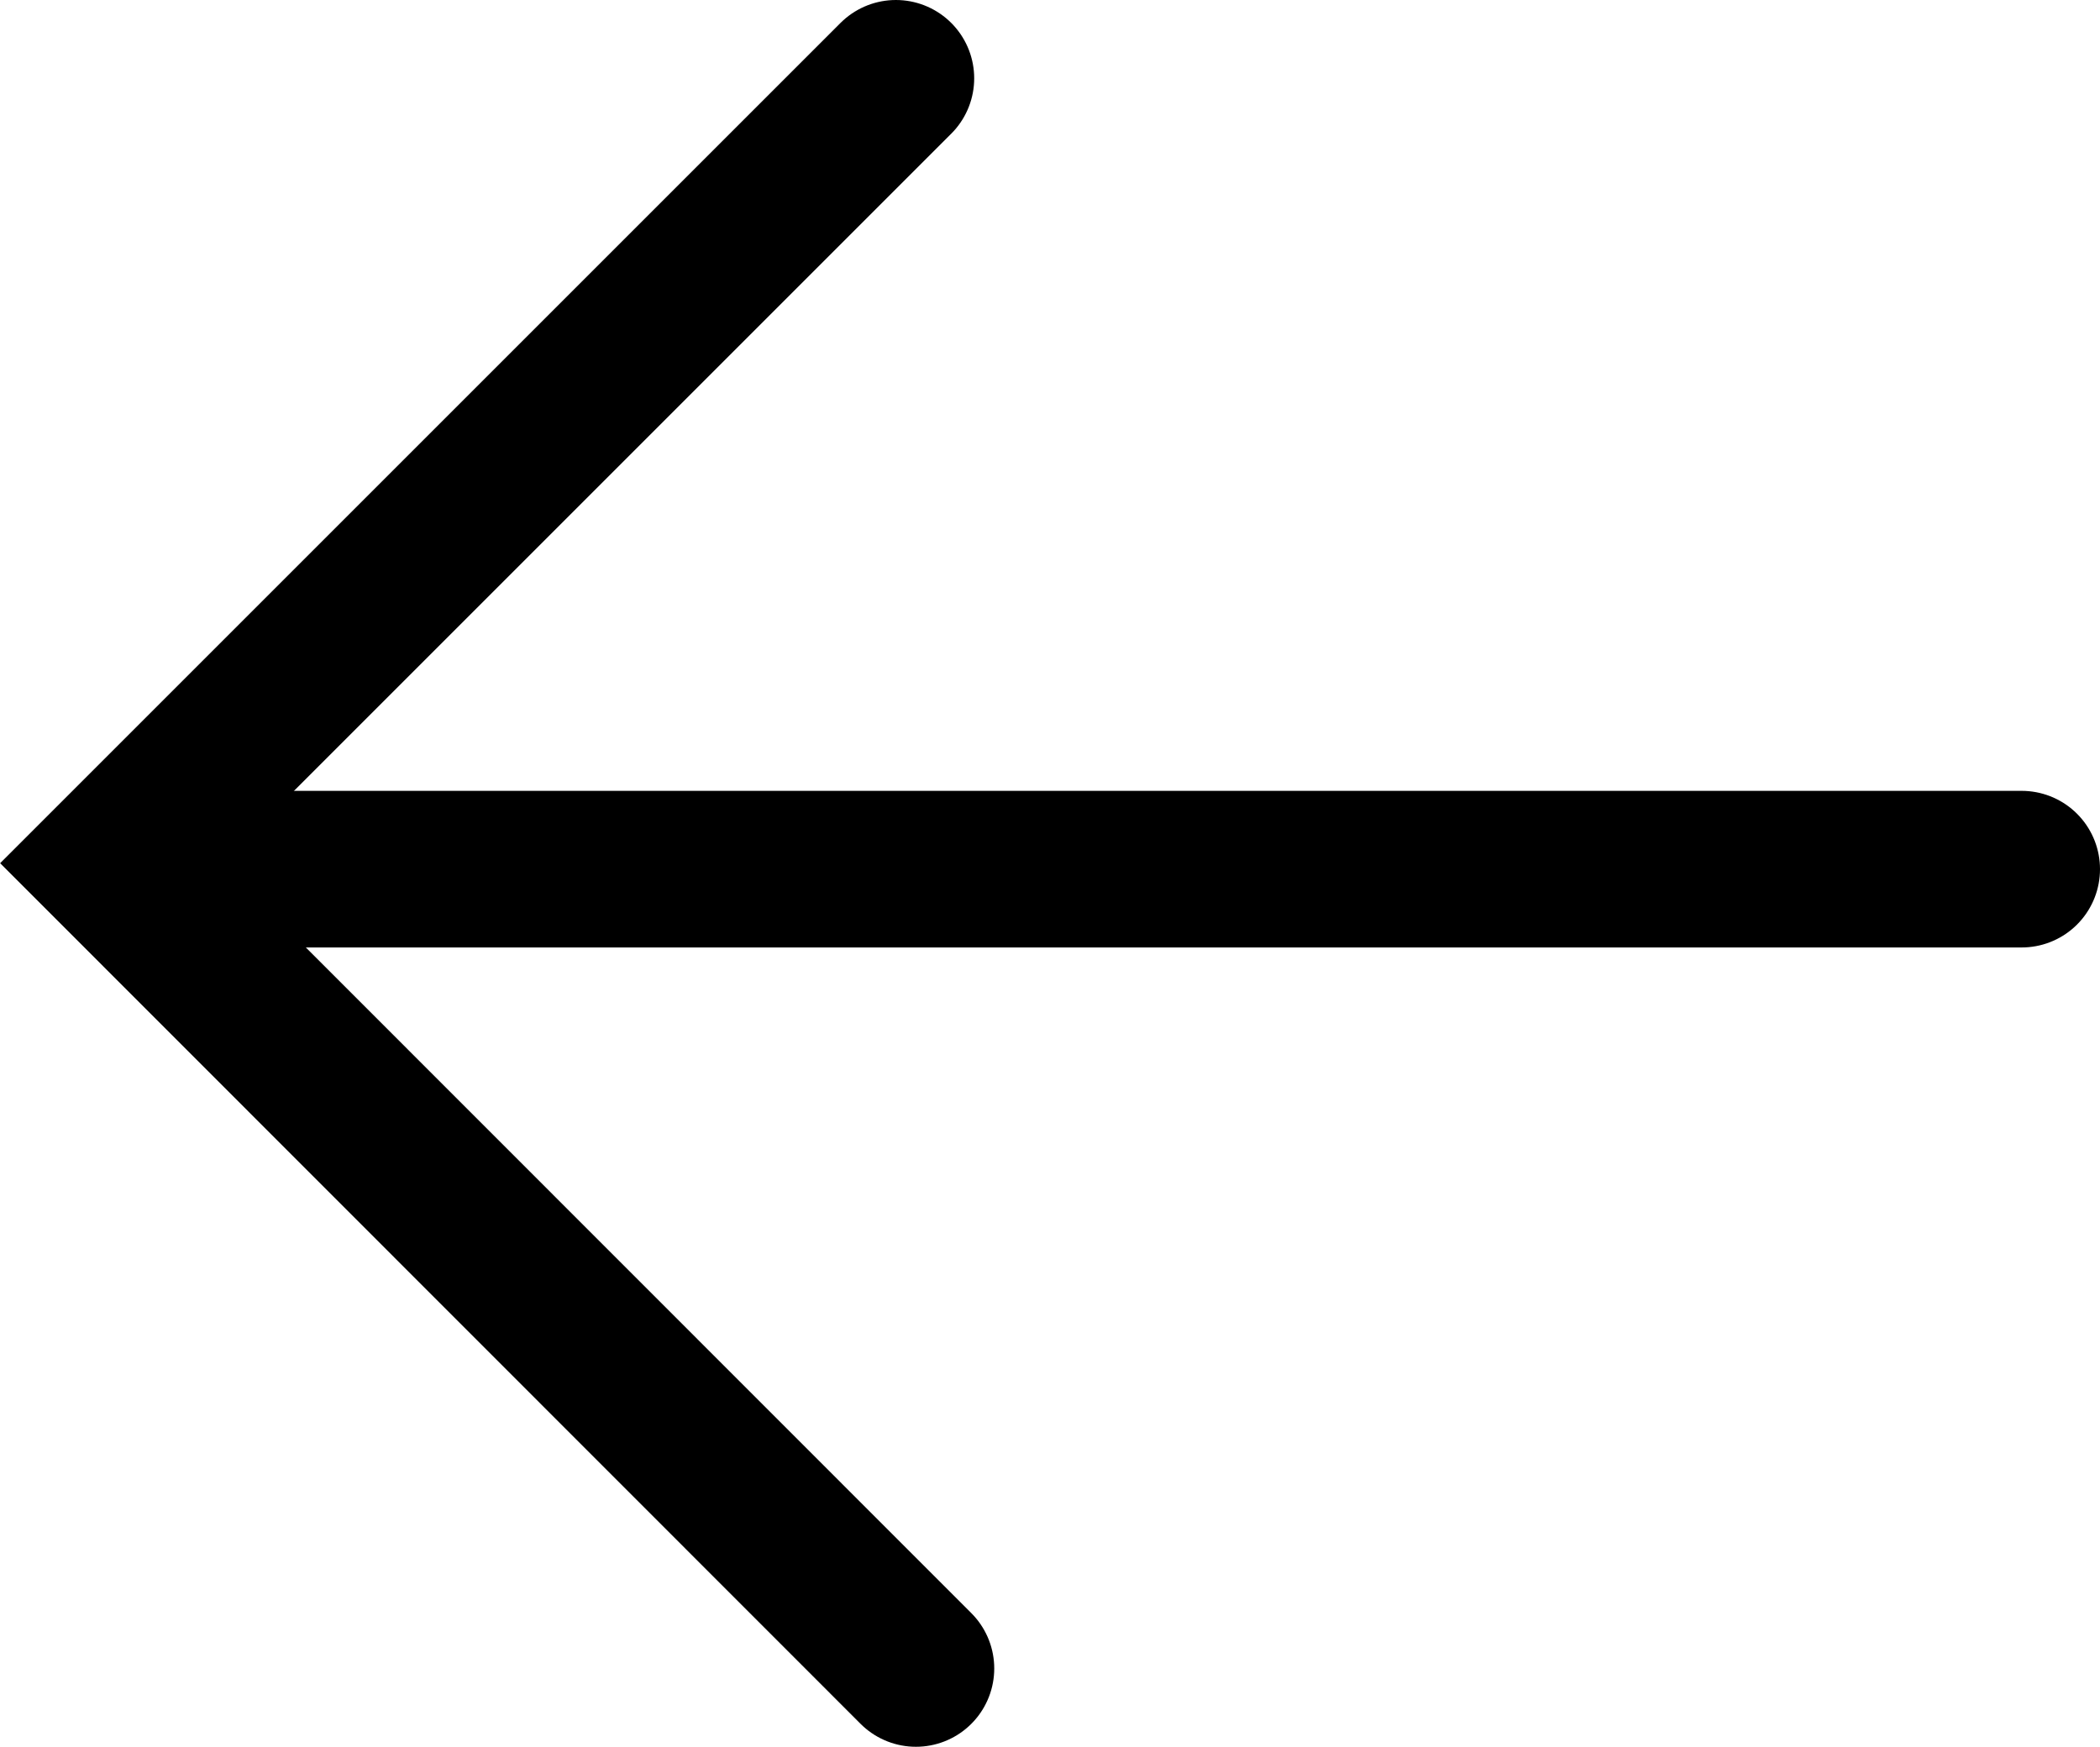 <svg xmlns="http://www.w3.org/2000/svg" viewBox="0 0 67.04 55.77"><defs><style>.cls-1{fill:none;stroke:#000;stroke-linecap:round;stroke-miterlimit:10;stroke-width:5px;}</style></defs><g id="圖層_2" data-name="圖層 2"><g id="圖層_1-2" data-name="圖層 1"><line class="cls-1" x1="64.54" y1="27.75" x2="7.29" y2="27.75"/><polyline class="cls-1" points="29.24 53.27 3.54 27.56 28.6 2.5"/></g></g></svg>